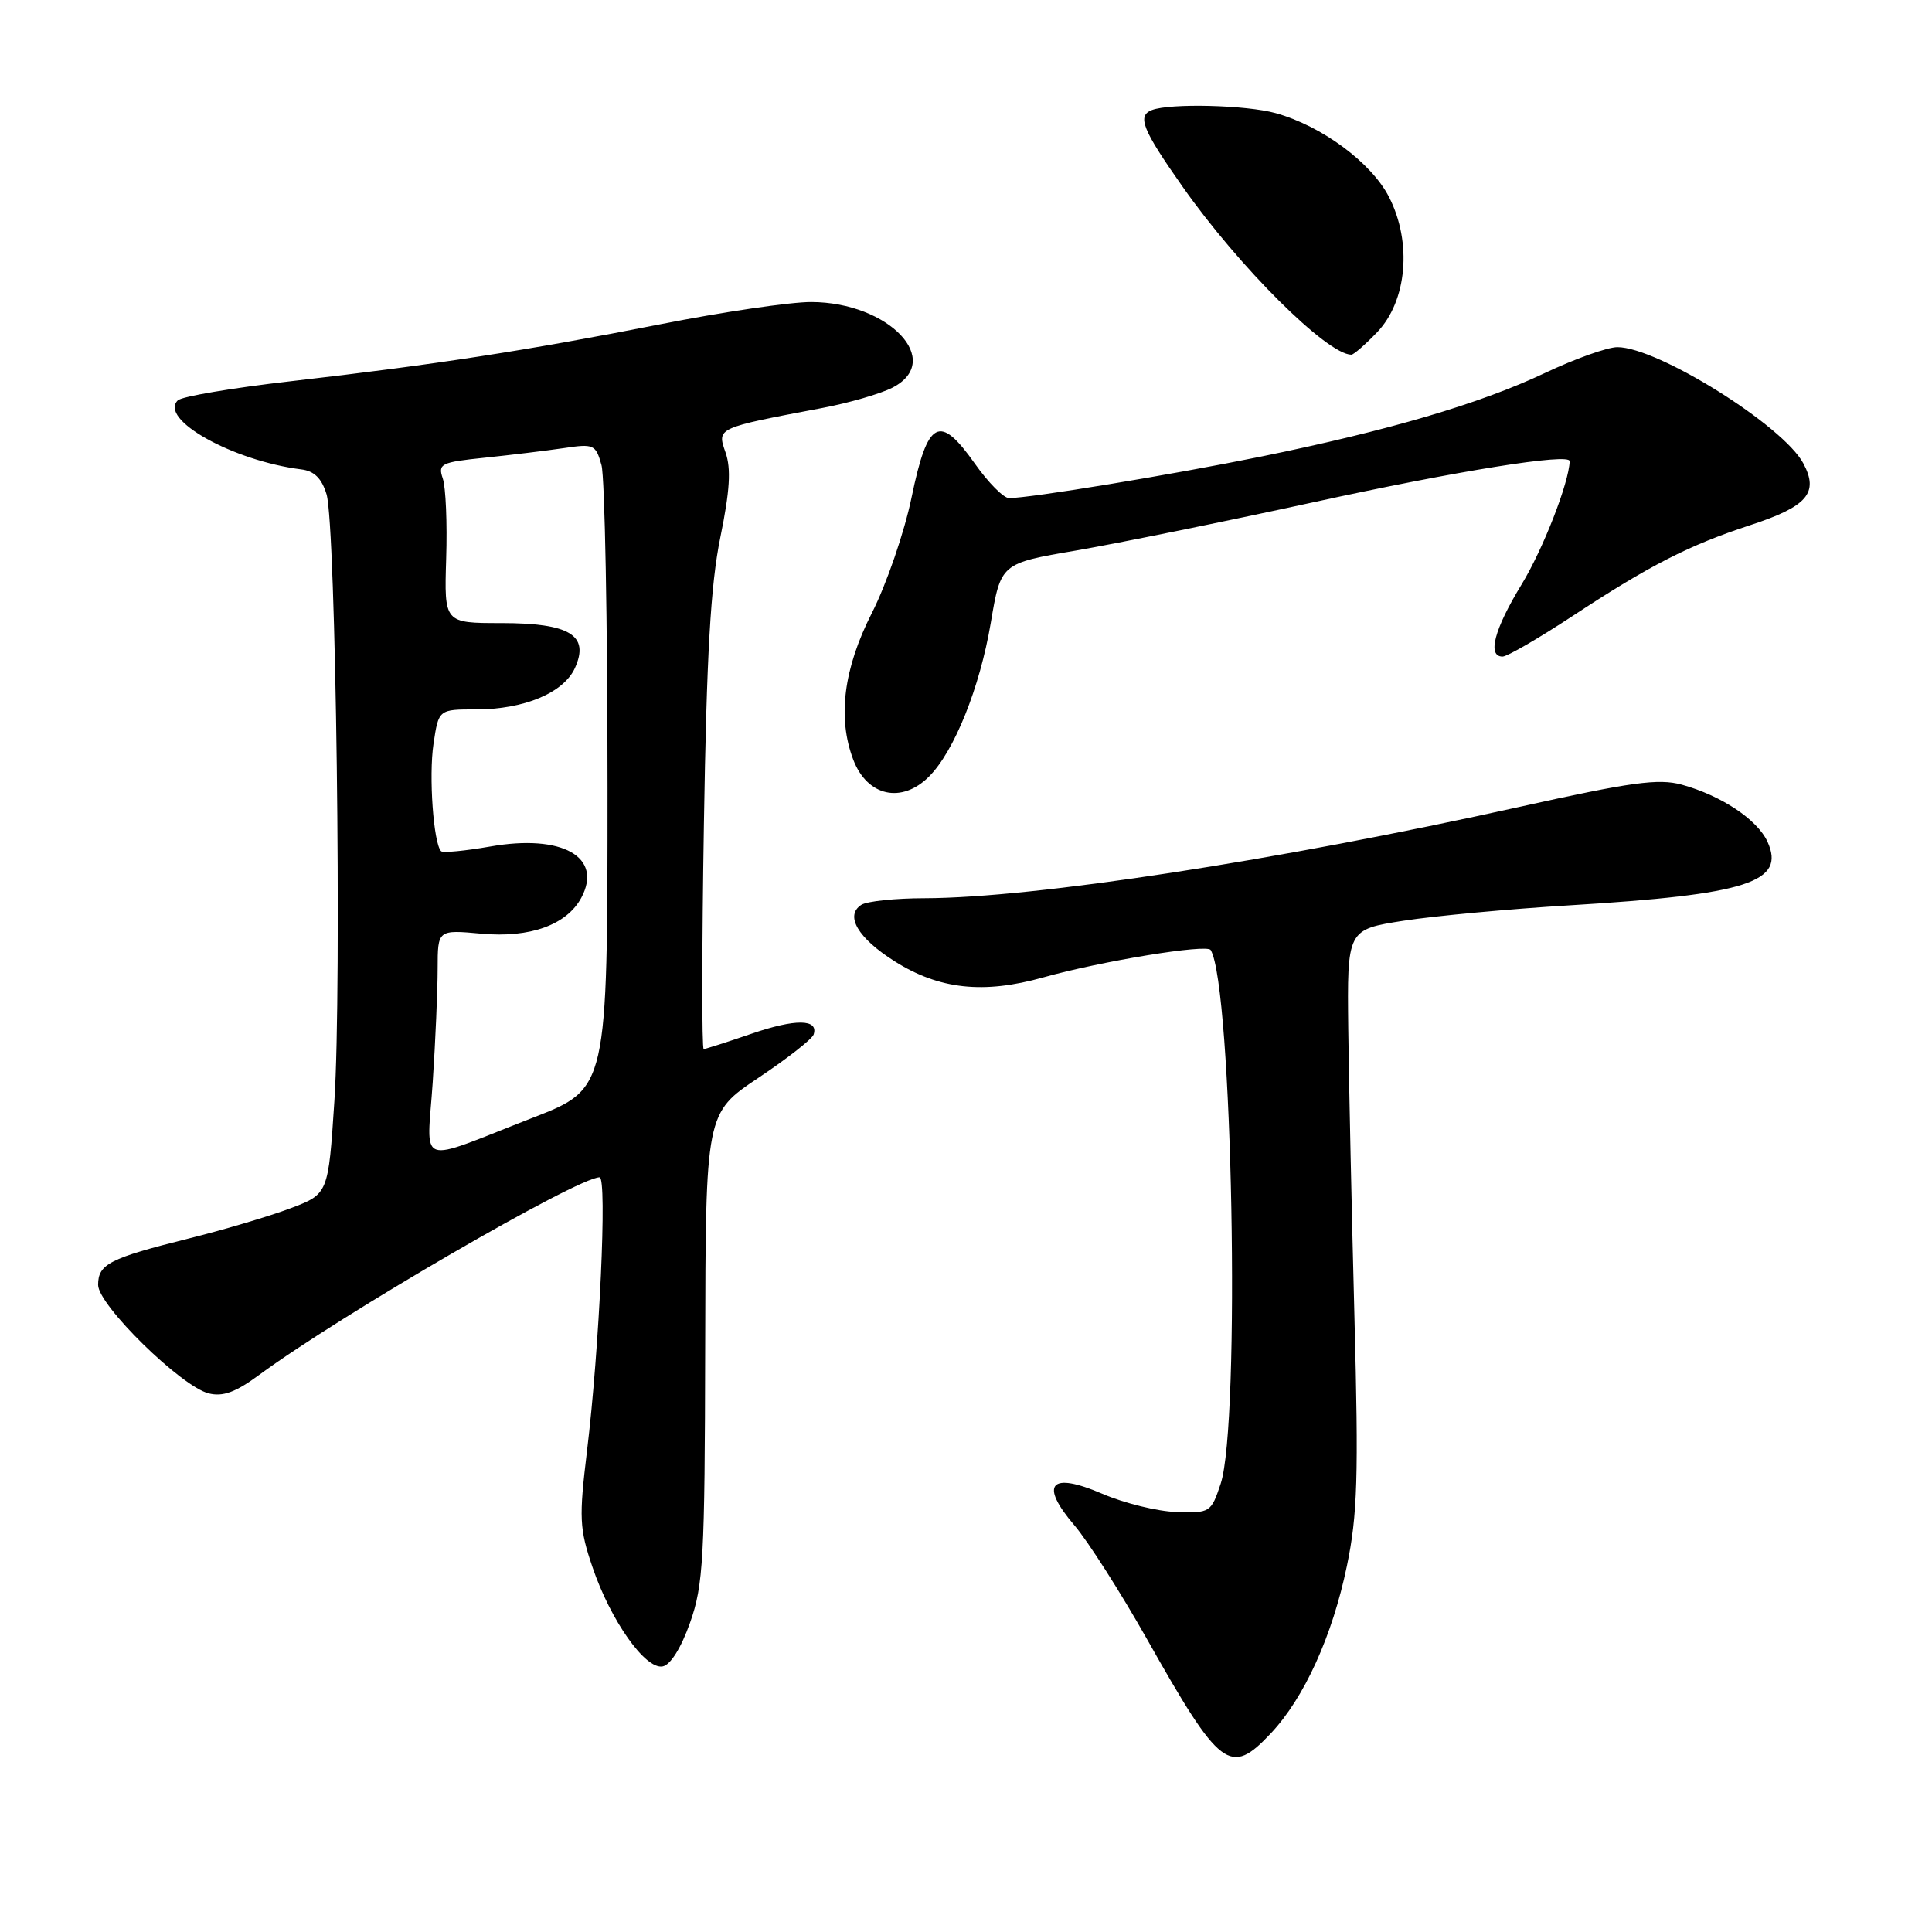 <?xml version="1.0" encoding="UTF-8" standalone="no"?>
<!DOCTYPE svg PUBLIC "-//W3C//DTD SVG 1.1//EN" "http://www.w3.org/Graphics/SVG/1.1/DTD/svg11.dtd" >
<svg xmlns="http://www.w3.org/2000/svg" xmlns:xlink="http://www.w3.org/1999/xlink" version="1.1" viewBox="0 0 256 256">
 <g >
 <path fill="currentColor"
d=" M 168.38 229.69 C 172.82 224.98 176.55 216.77 178.47 207.50 C 179.88 200.71 180.03 195.71 179.47 174.50 C 179.11 160.75 178.74 143.58 178.65 136.33 C 178.50 123.17 178.50 123.17 186.00 122.00 C 190.12 121.36 200.03 120.44 208.00 119.96 C 231.55 118.53 236.64 116.90 234.20 111.53 C 232.85 108.59 228.07 105.41 222.83 103.97 C 219.77 103.13 216.14 103.63 201.33 106.92 C 169.15 114.05 137.05 118.98 122.53 119.02 C 118.66 119.02 114.89 119.42 114.14 119.89 C 111.91 121.31 113.68 124.31 118.55 127.38 C 124.45 131.10 130.32 131.74 138.24 129.51 C 146.00 127.34 159.92 125.06 160.42 125.88 C 163.31 130.63 164.39 188.67 161.74 196.62 C 160.48 200.40 160.33 200.50 155.90 200.35 C 153.40 200.27 148.98 199.19 146.08 197.94 C 139.16 194.96 137.68 196.63 142.37 202.12 C 144.14 204.19 148.47 210.97 151.98 217.19 C 161.70 234.41 163.00 235.40 168.38 229.69 Z  M 91.44 215.00 C 93.20 210.02 93.39 206.56 93.44 178.50 C 93.50 147.50 93.50 147.50 100.47 142.83 C 104.31 140.27 107.61 137.68 107.81 137.08 C 108.50 135.01 105.40 134.97 99.56 136.98 C 96.33 138.09 93.48 139.00 93.24 139.00 C 92.99 139.00 93.00 125.61 93.27 109.25 C 93.63 86.72 94.16 77.48 95.45 71.19 C 96.71 65.03 96.89 62.12 96.14 59.96 C 94.99 56.68 94.91 56.72 108.96 54.06 C 112.51 53.39 116.70 52.17 118.27 51.36 C 125.15 47.80 117.78 40.05 107.50 40.02 C 104.75 40.01 95.72 41.34 87.43 42.98 C 69.75 46.46 57.73 48.31 38.50 50.52 C 30.80 51.40 24.08 52.54 23.56 53.05 C 21.01 55.56 30.86 61.06 39.93 62.20 C 41.64 62.41 42.63 63.39 43.27 65.50 C 44.51 69.62 45.30 130.66 44.31 145.85 C 43.50 158.21 43.50 158.21 38.50 160.10 C 35.75 161.14 29.68 162.95 25.00 164.11 C 14.51 166.73 13.00 167.50 13.00 170.26 C 13.00 172.93 23.99 183.71 27.65 184.63 C 29.53 185.10 31.23 184.48 34.33 182.19 C 45.16 174.21 76.54 156.00 79.45 156.00 C 80.47 156.00 79.43 178.70 77.78 192.27 C 76.71 201.15 76.77 202.55 78.51 207.66 C 80.91 214.73 85.51 221.24 87.80 220.81 C 88.84 220.62 90.26 218.35 91.44 215.00 Z  M 123.10 102.90 C 126.44 99.56 129.83 91.12 131.28 82.55 C 132.61 74.65 132.61 74.65 142.56 72.95 C 148.02 72.01 162.15 69.14 173.95 66.57 C 193.08 62.39 208.02 60.00 207.99 61.11 C 207.90 63.96 204.46 72.78 201.62 77.44 C 197.99 83.39 197.04 87.00 199.10 87.00 C 199.70 87.00 203.86 84.59 208.35 81.64 C 218.58 74.91 223.80 72.24 231.90 69.59 C 239.49 67.11 241.04 65.31 238.95 61.40 C 236.29 56.40 219.65 46.00 214.31 46.00 C 213.01 46.00 208.69 47.54 204.72 49.42 C 196.10 53.50 183.98 57.06 167.00 60.52 C 155.09 62.94 136.50 66.00 133.70 66.00 C 132.98 66.00 130.94 63.94 129.17 61.43 C 124.48 54.78 122.92 55.61 120.79 65.90 C 119.84 70.50 117.47 77.40 115.53 81.22 C 111.77 88.61 110.95 95.11 113.06 100.66 C 114.91 105.52 119.47 106.53 123.10 102.90 Z  M 182.48 44.02 C 186.44 39.89 187.13 32.13 184.06 26.12 C 181.74 21.57 175.16 16.69 169.03 14.99 C 165.15 13.91 155.05 13.66 152.64 14.58 C 150.64 15.35 151.36 17.15 156.70 24.74 C 164.18 35.38 175.83 46.97 179.06 47.00 C 179.37 47.00 180.91 45.66 182.48 44.02 Z  M 57.34 143.37 C 57.70 137.94 57.99 131.18 57.99 128.34 C 58.00 123.19 58.00 123.19 63.81 123.72 C 70.25 124.30 75.10 122.55 77.03 118.95 C 79.92 113.54 74.48 110.49 64.95 112.17 C 61.62 112.75 58.70 113.03 58.45 112.79 C 57.44 111.77 56.80 102.83 57.44 98.58 C 58.12 94.00 58.12 94.00 63.09 94.00 C 69.45 94.00 74.67 91.81 76.18 88.52 C 78.15 84.17 75.50 82.56 66.42 82.56 C 58.86 82.56 58.86 82.56 59.12 74.03 C 59.27 69.34 59.07 64.55 58.67 63.40 C 58.01 61.45 58.41 61.25 64.23 60.65 C 67.68 60.29 72.39 59.72 74.70 59.38 C 78.68 58.78 78.94 58.90 79.70 61.63 C 80.14 63.21 80.50 82.45 80.50 104.38 C 80.50 144.26 80.50 144.26 70.61 148.10 C 54.92 154.21 56.58 154.81 57.34 143.37 Z "/>
</g>
</svg>